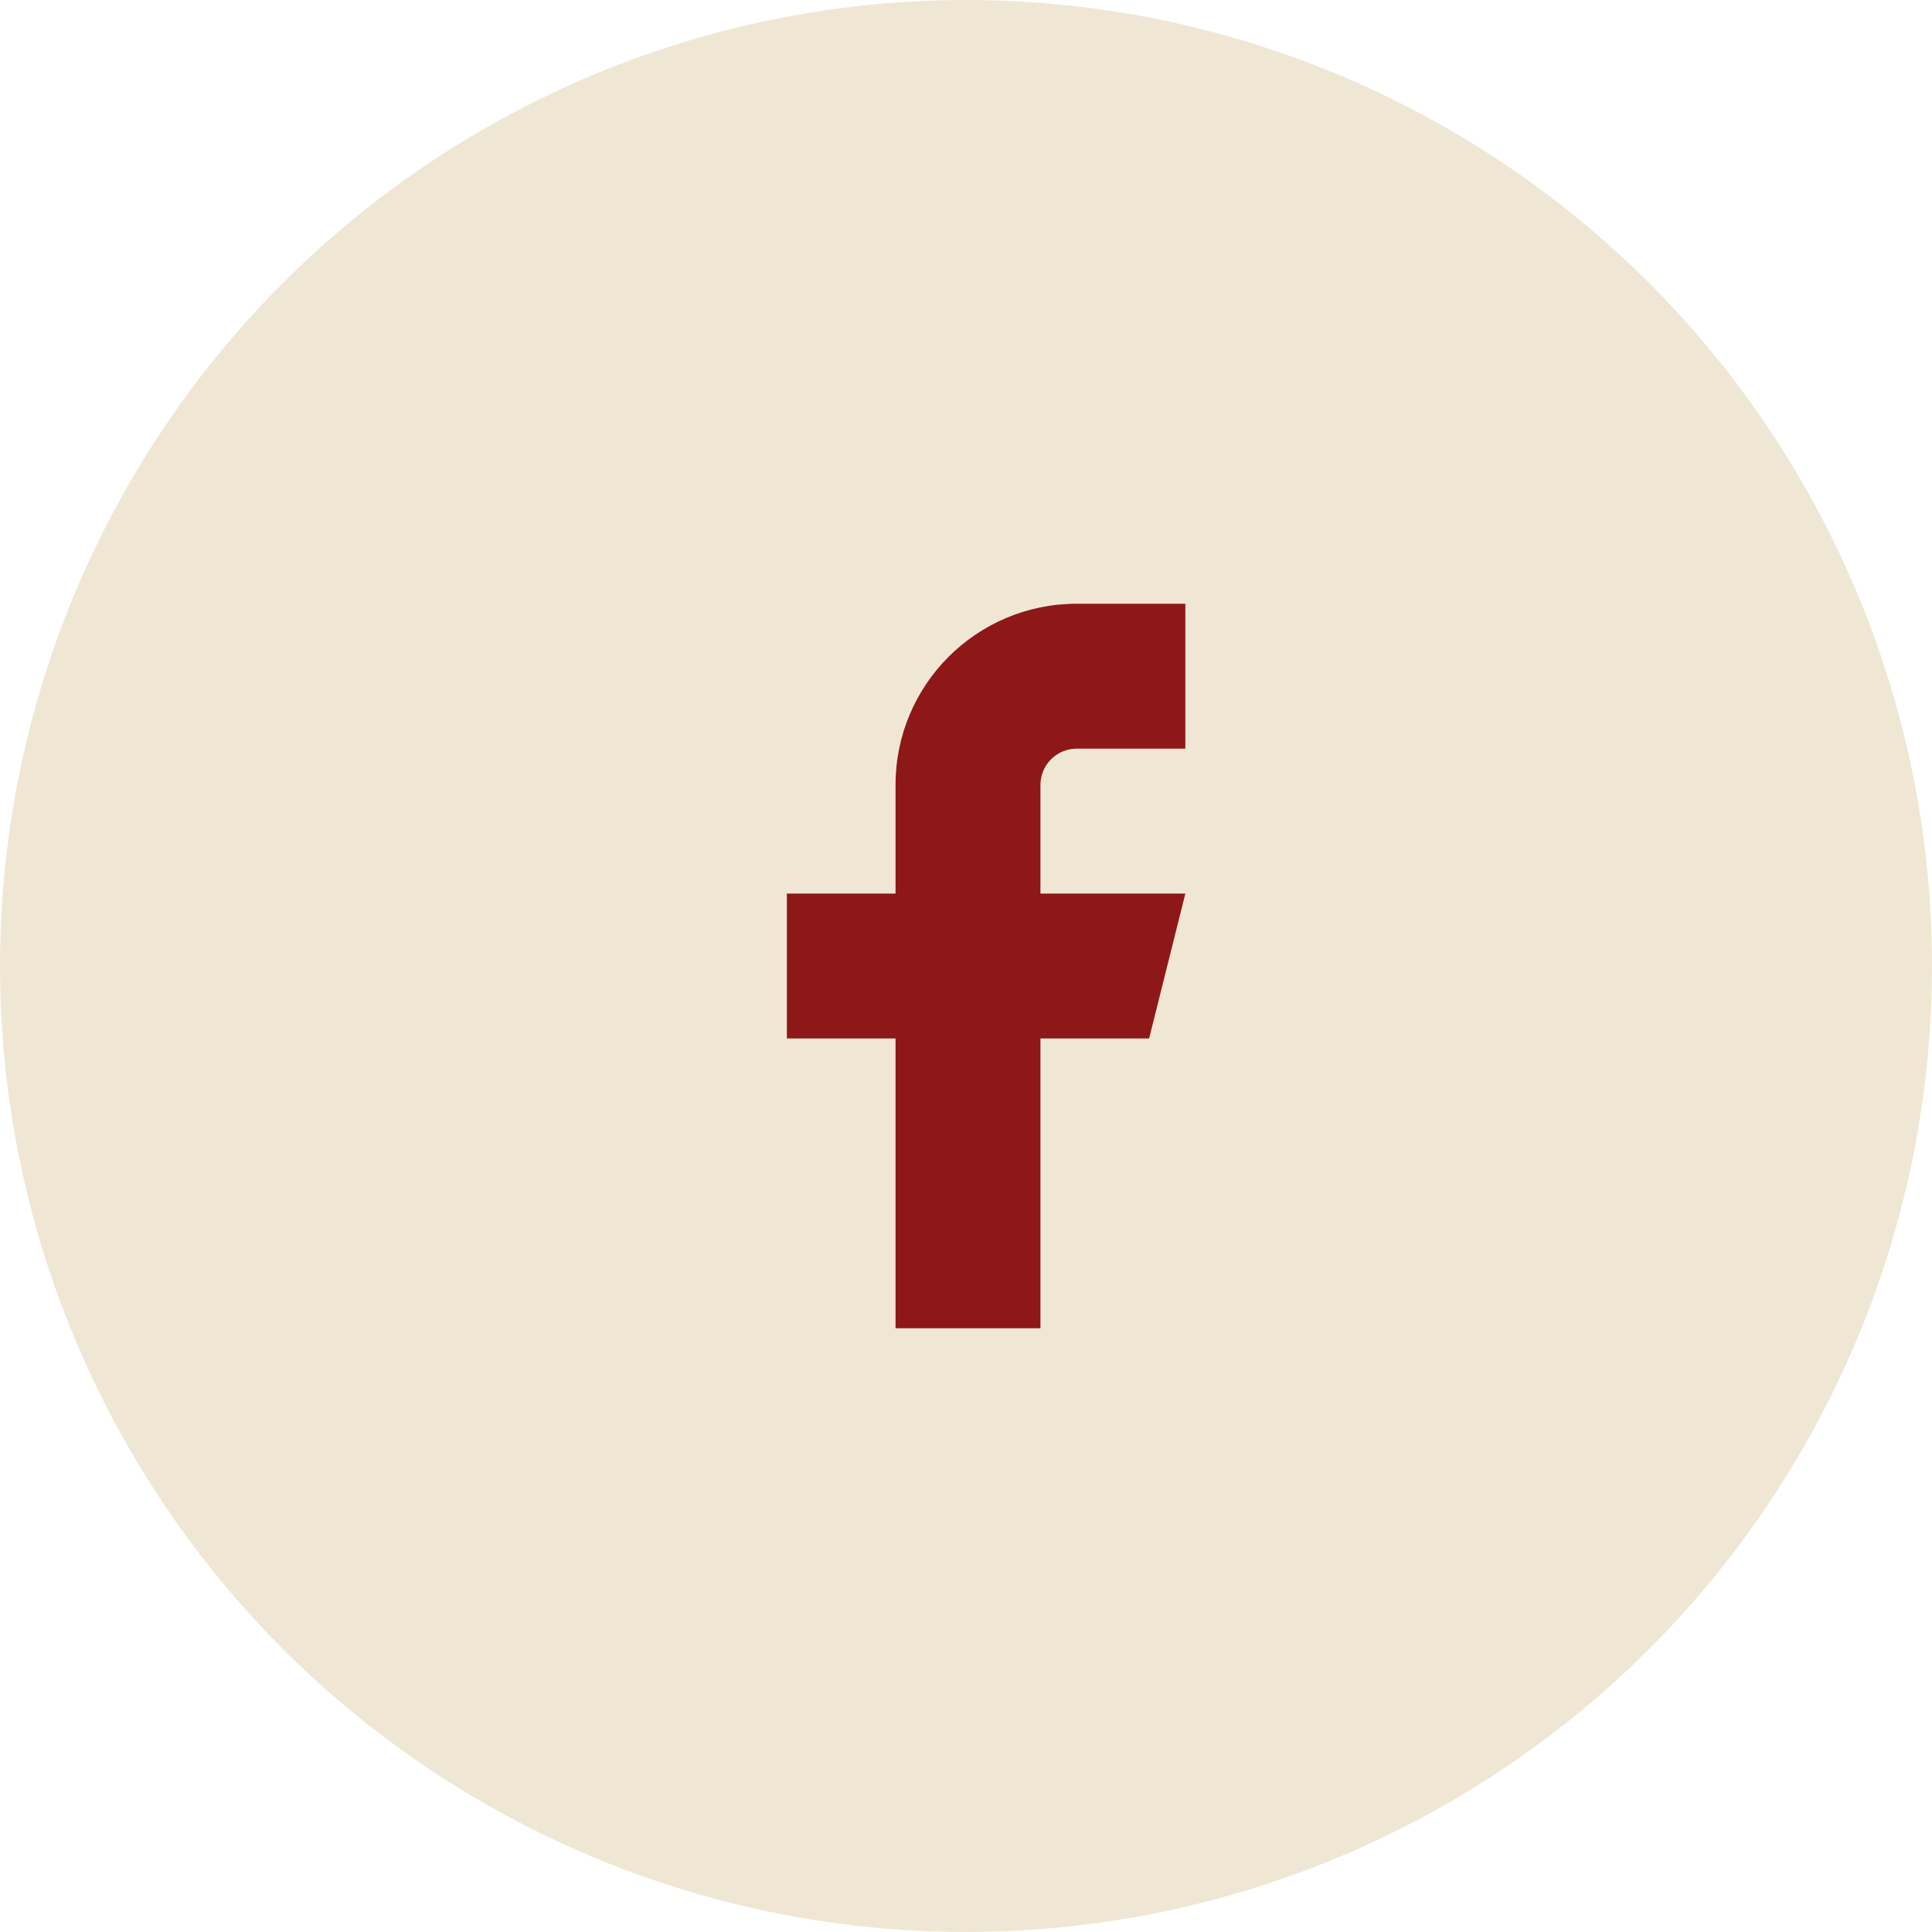 <?xml version="1.0" encoding="UTF-8"?>
<svg width="32px" height="32px" viewBox="0 0 32 32" version="1.1" xmlns="http://www.w3.org/2000/svg" xmlns:xlink="http://www.w3.org/1999/xlink">
    <title>Group 3</title>
    <g id="Symbols" stroke="none" stroke-width="1" fill="none" fill-rule="evenodd">
        <g id="Navigation/Desktop/4.-footer/-Active" transform="translate(-1264, -104)">
            <g id="Group-3" transform="translate(1264, 104)">
                <circle id="Oval-Copy" fill="#EFE7D4" cx="16" cy="16" r="16"></circle>
                <g id="Social/Instagram/1.Outline-Copy" transform="translate(13.033, 10)" fill="#8E1717">
                    <path d="M6.6,0 L4.8,0 C3.143,0 1.8,1.343 1.8,3 L1.8,4.8 L1.77635684e-15,4.8 L1.77635684e-15,7.2 L1.8,7.2 L1.8,12 L4.2,12 L4.2,7.2 L6,7.2 L6.6,4.8 L4.2,4.8 L4.2,3 C4.2,2.669 4.469,2.4 4.8,2.4 L6.6,2.4 L6.6,0 Z" id="Path"></path>
                </g>
            </g>
        </g>
    </g>
</svg>